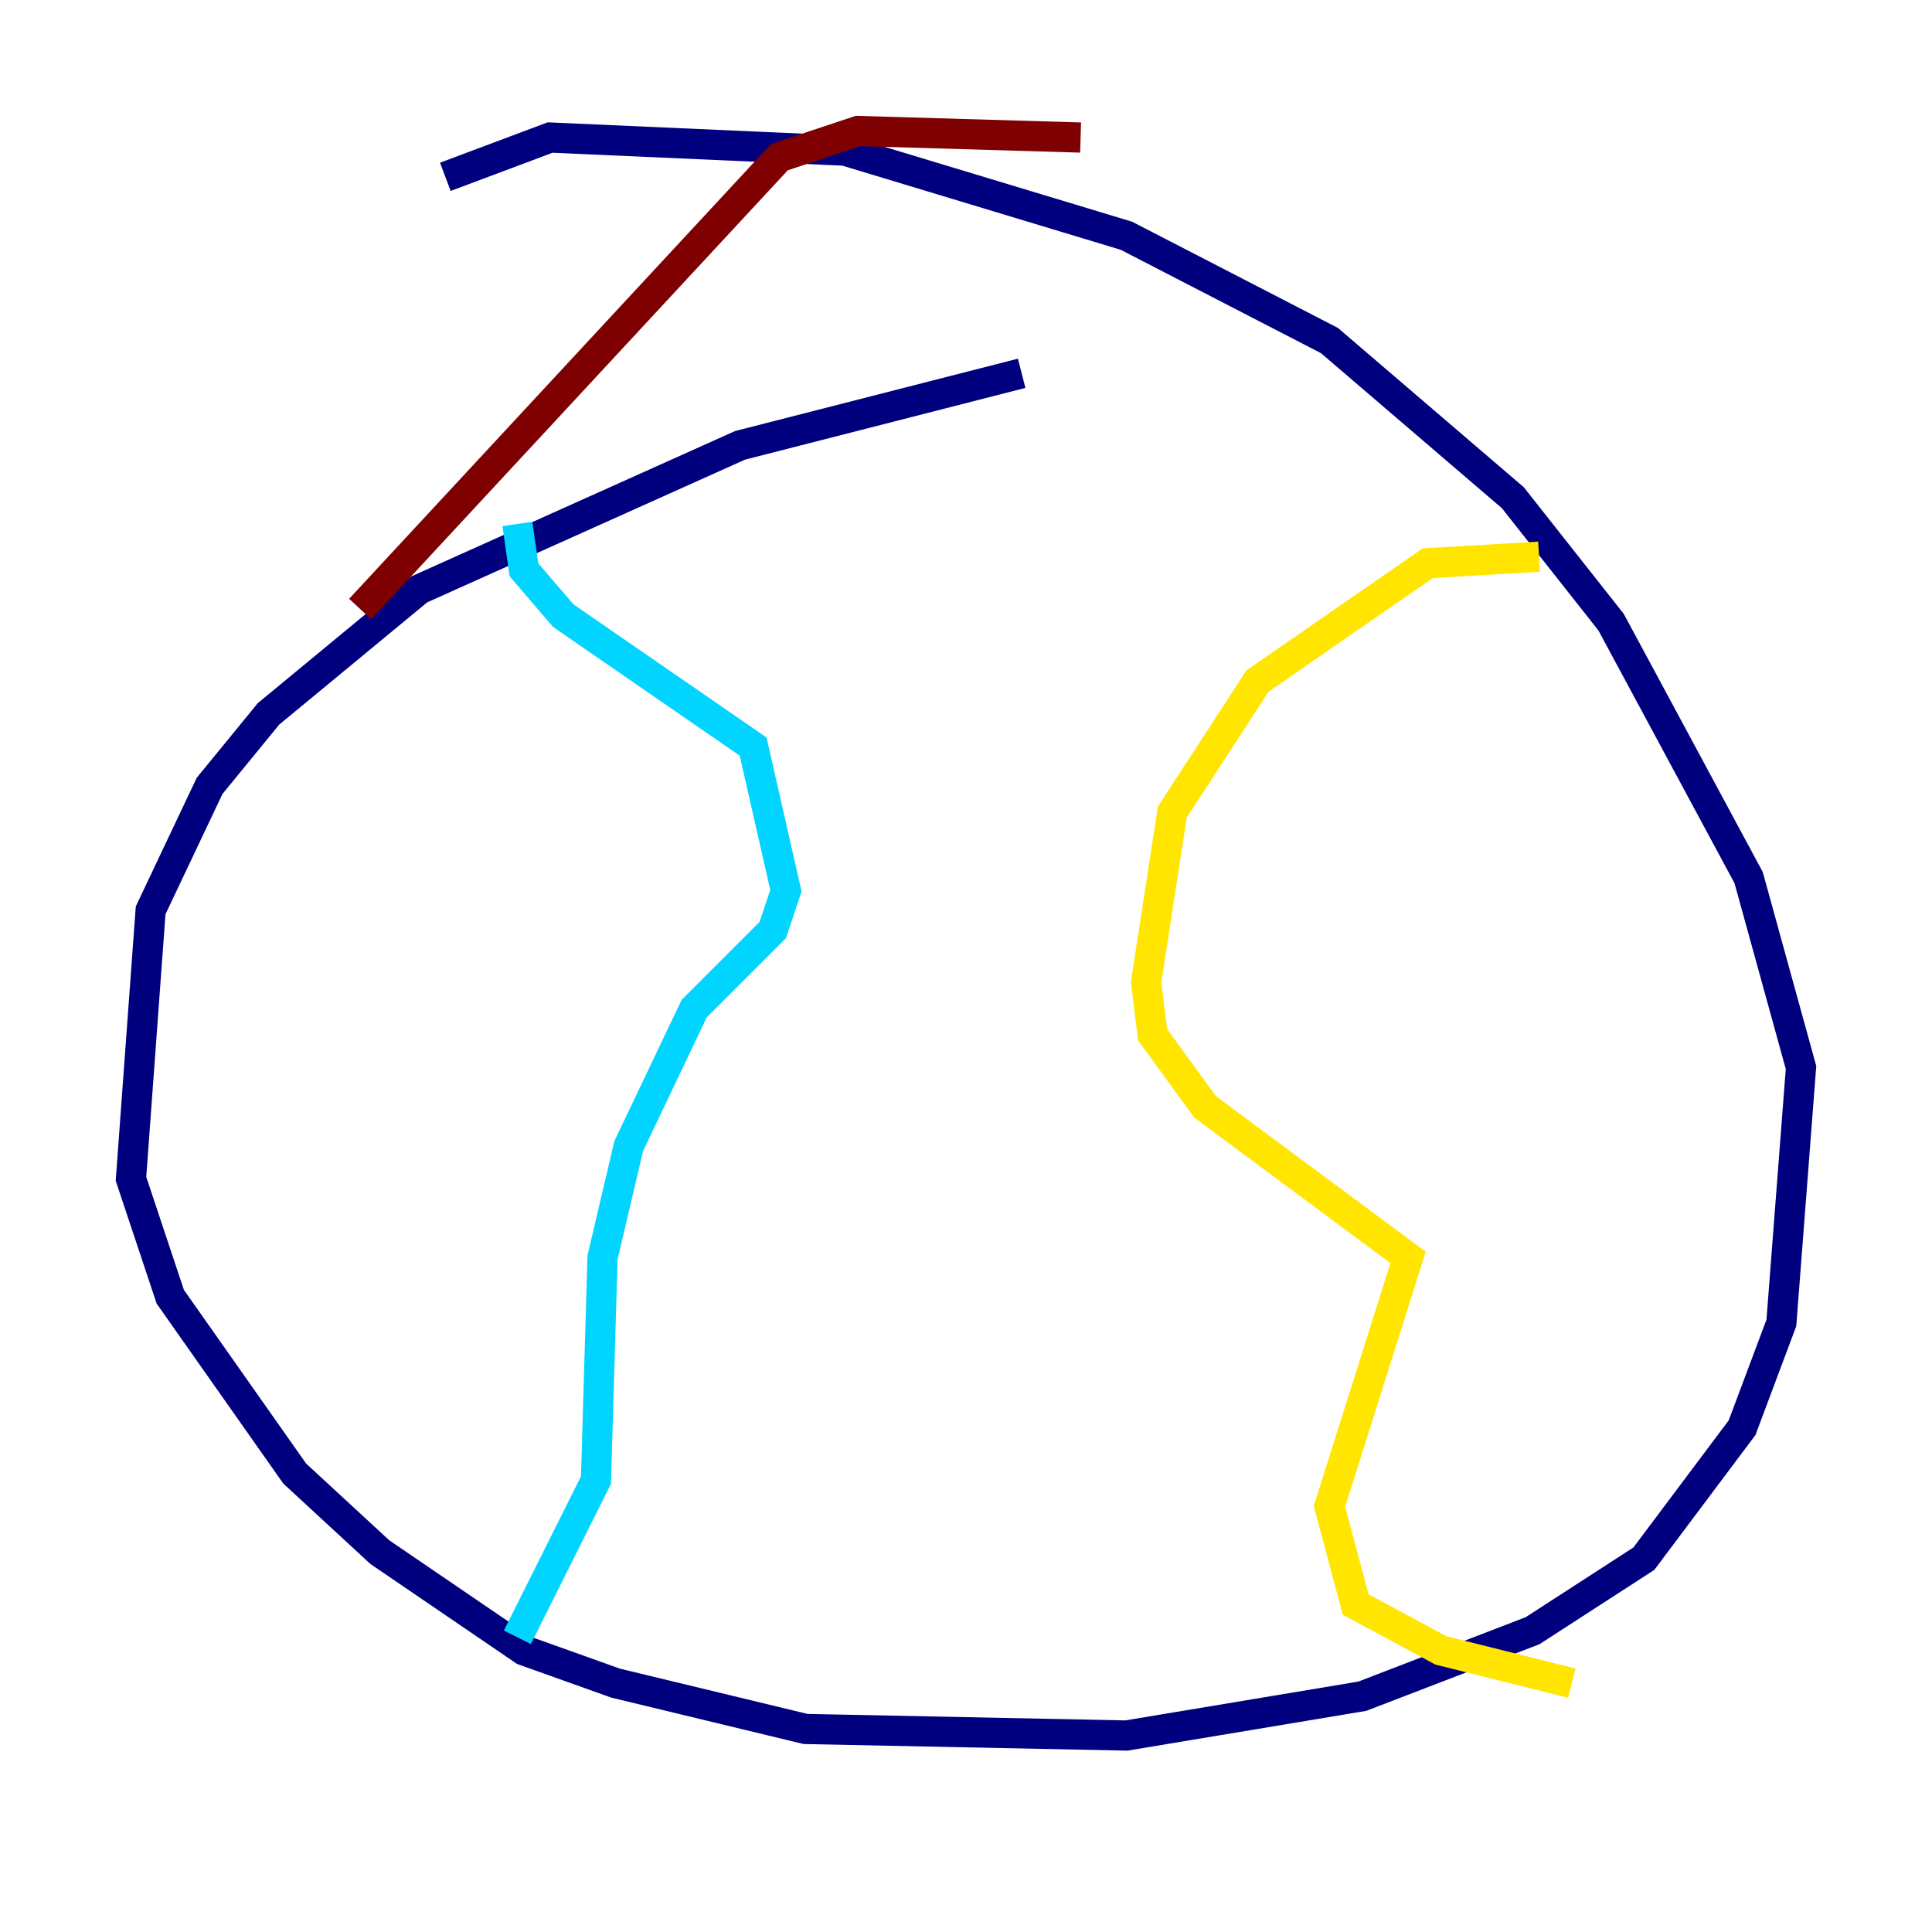 <?xml version="1.0" encoding="utf-8" ?>
<svg baseProfile="tiny" height="128" version="1.2" viewBox="0,0,128,128" width="128" xmlns="http://www.w3.org/2000/svg" xmlns:ev="http://www.w3.org/2001/xml-events" xmlns:xlink="http://www.w3.org/1999/xlink"><defs /><polyline fill="none" points="67.688,24.732 49.031,29.505 27.77,39.051 17.79,47.295 13.885,52.068 9.98,60.312 8.678,78.102 11.281,85.912 19.525,97.627 25.166,102.834 34.712,109.342 40.786,111.512 53.37,114.549 74.63,114.983 90.251,112.38 101.532,108.041 108.909,103.268 115.417,94.59 118.02,87.647 119.322,70.725 115.851,58.142 106.739,41.22 100.231,32.976 88.081,22.563 74.63,15.62 55.973,9.98 36.447,9.112 29.505,11.715" stroke="#00007f" stroke-width="2" /><polyline fill="none" points="34.278,34.712 34.712,37.749 37.315,40.786 49.898,49.464 52.068,59.01 51.2,61.614 45.993,66.82 41.654,75.932 39.919,83.308 39.485,98.061 34.278,108.475" stroke="#00d4ff" stroke-width="2" /><polyline fill="none" points="101.966,36.881 94.59,37.315 83.308,45.125 77.668,53.803 75.932,65.085 76.366,68.556 79.837,73.329 93.288,83.308 88.081,99.797 89.817,106.305 95.458,109.342 104.136,111.512" stroke="#ffe500" stroke-width="2" /><polyline fill="none" points="71.593,9.112 56.841,8.678 51.634,10.414 23.864,40.352" stroke="#7f0000" stroke-width="2" /></svg>